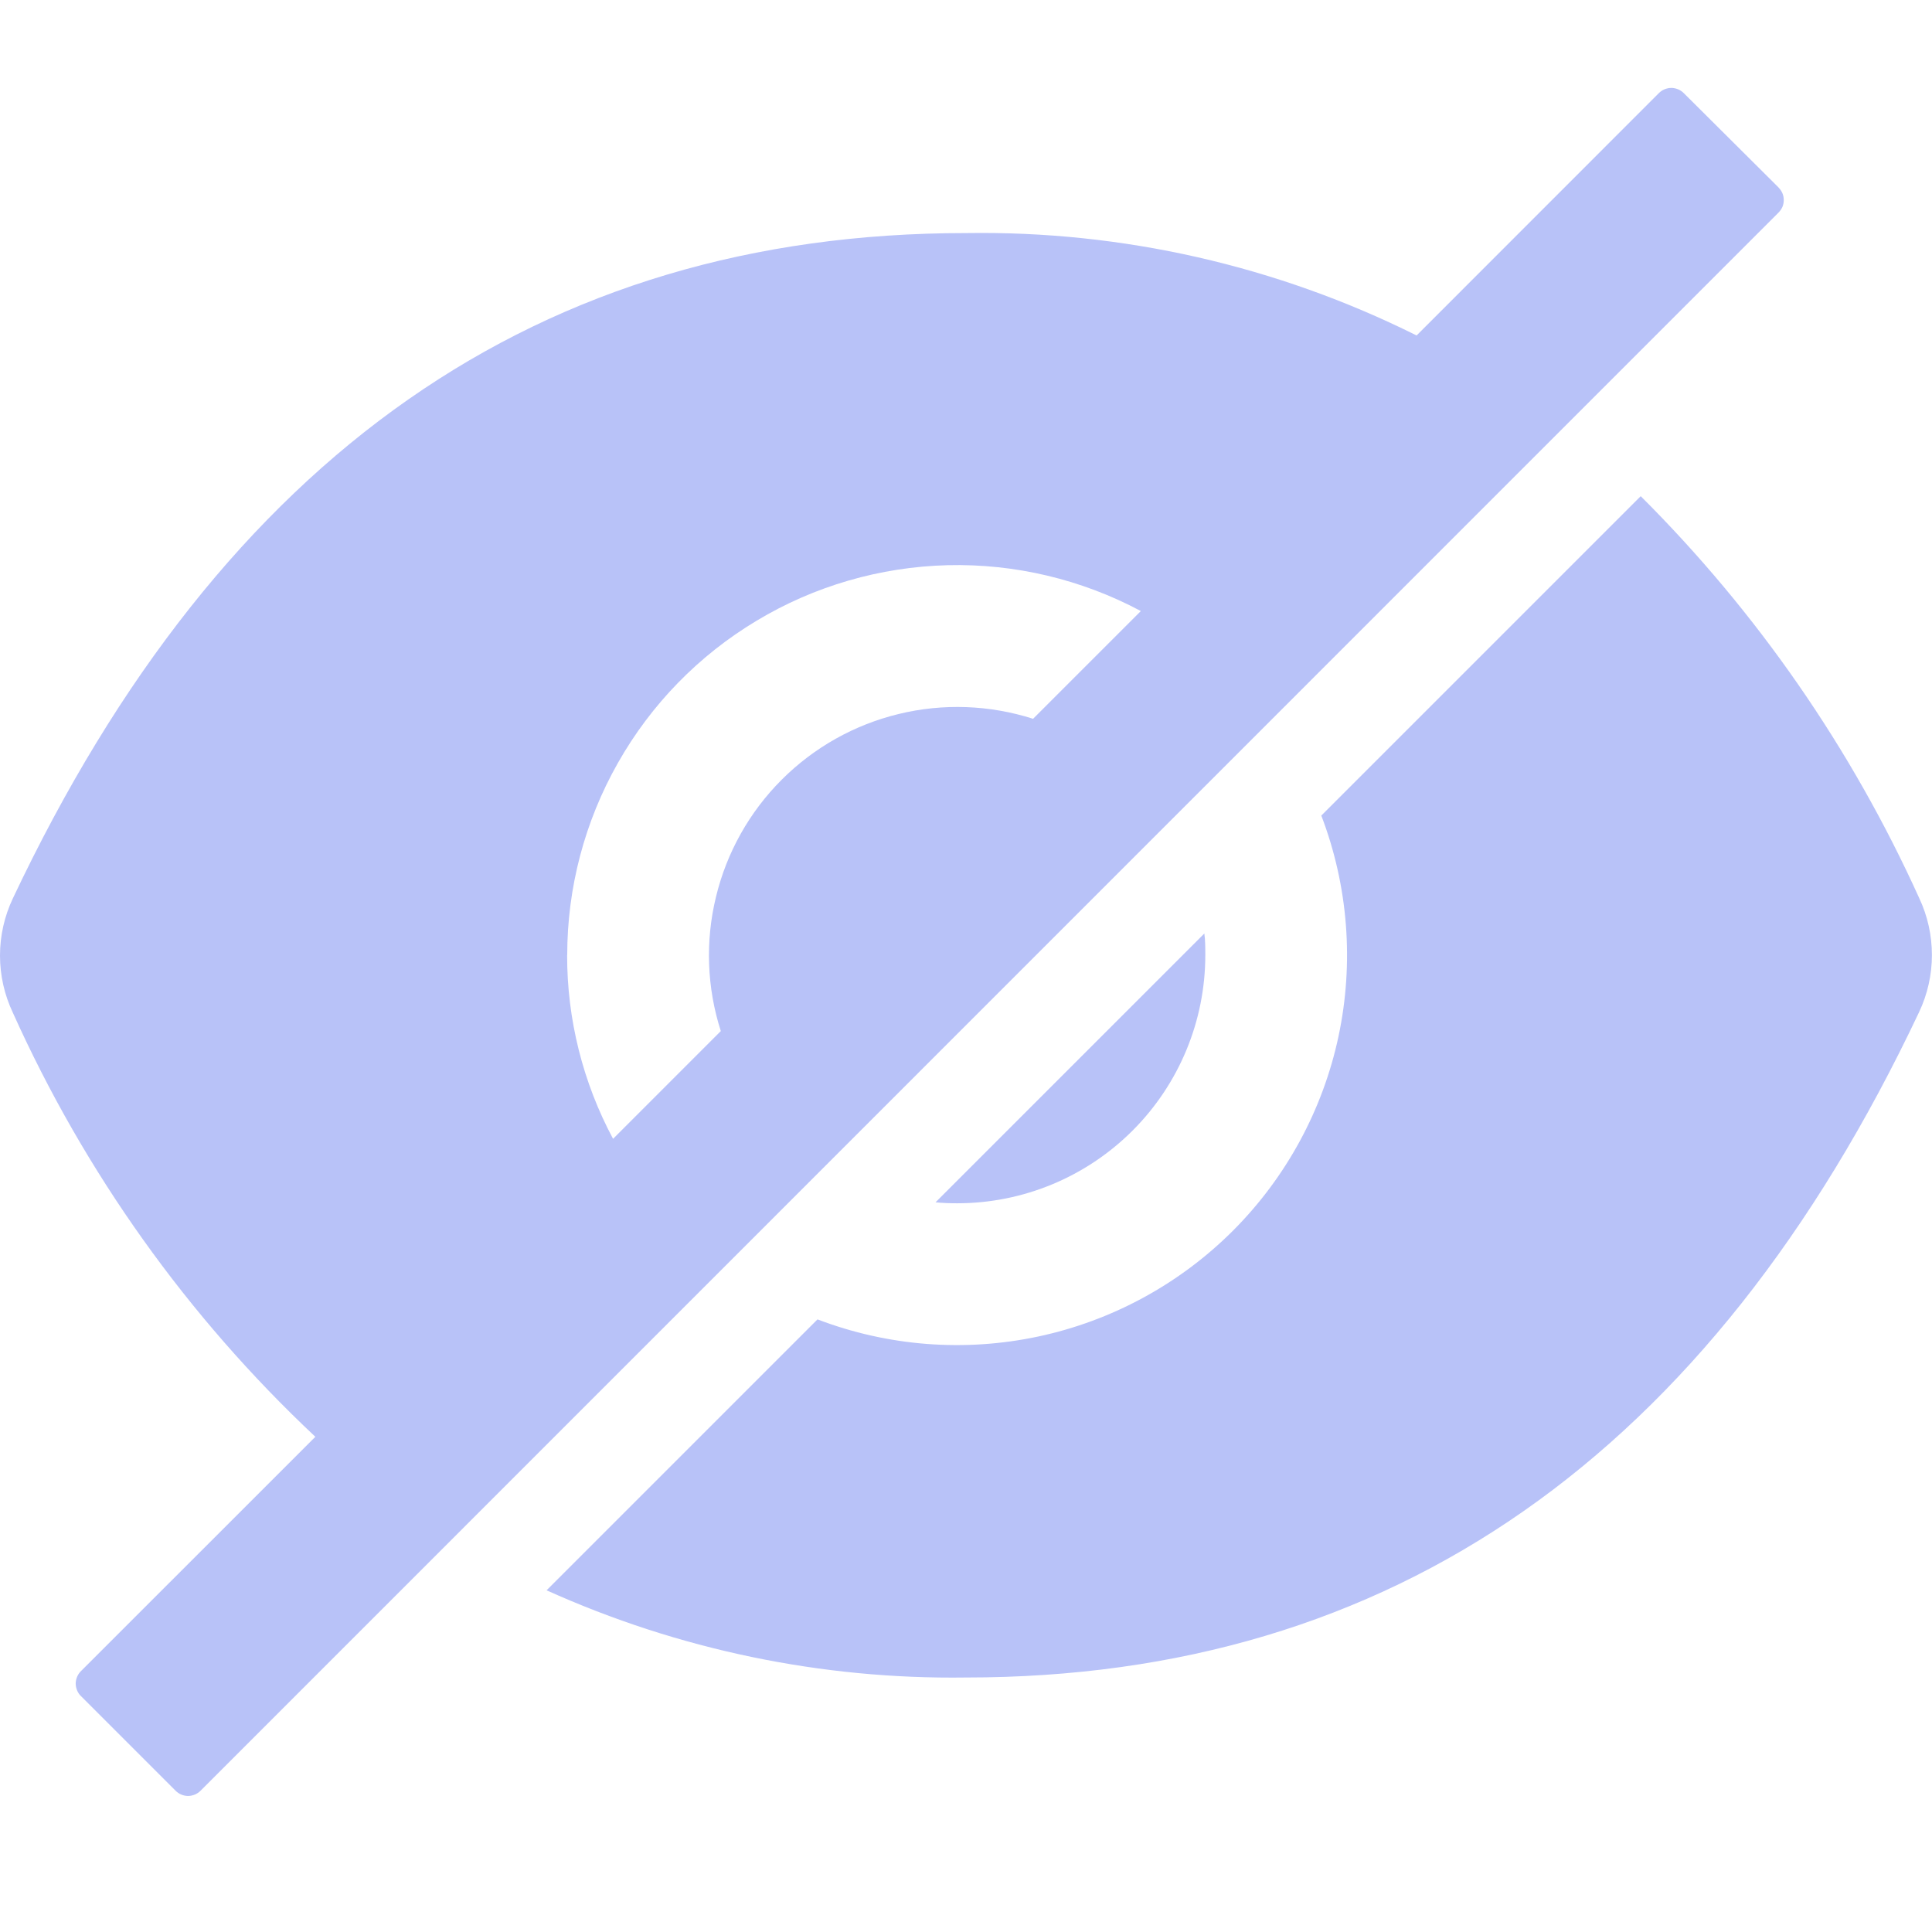 <svg xmlns="http://www.w3.org/2000/svg" width="22" height="22" fill="none" viewBox="0 0 22 22"><path fill="#B8C2F8" d="M10.899 13.702C11.649 13.702 12.367 13.404 12.897 12.874C13.427 12.344 13.725 11.626 13.725 10.876C13.725 10.793 13.725 10.711 13.714 10.63L10.653 13.691C10.734 13.699 10.816 13.702 10.899 13.702ZM20.253 2.135L19.174 1.061C19.155 1.042 19.133 1.027 19.109 1.017C19.084 1.007 19.058 1.001 19.032 1.001C19.005 1.001 18.979 1.007 18.954 1.017C18.93 1.027 18.908 1.042 18.889 1.061L16.131 3.82C14.539 3.026 12.779 2.626 11 2.654C6.151 2.654 2.533 5.18 0.146 10.231C0.05 10.434 0 10.656 0 10.881C0 11.106 0.05 11.328 0.146 11.531C0.965 13.352 2.135 14.994 3.591 16.361L0.922 19.029C0.903 19.048 0.888 19.07 0.878 19.094C0.868 19.119 0.862 19.145 0.862 19.172C0.862 19.198 0.868 19.224 0.878 19.249C0.888 19.273 0.903 19.296 0.922 19.314L1.999 20.391C2.018 20.41 2.04 20.425 2.064 20.435C2.089 20.445 2.115 20.451 2.142 20.451C2.168 20.451 2.194 20.445 2.219 20.435C2.243 20.425 2.265 20.41 2.284 20.391L20.252 2.421C20.271 2.402 20.286 2.38 20.297 2.356C20.307 2.331 20.312 2.305 20.312 2.278C20.312 2.251 20.307 2.225 20.297 2.201C20.286 2.176 20.271 2.154 20.252 2.135H20.253ZM6.459 10.876C6.459 10.109 6.658 9.355 7.036 8.688C7.414 8.02 7.958 7.462 8.616 7.068C9.273 6.673 10.022 6.456 10.789 6.436C11.556 6.417 12.314 6.597 12.991 6.958L11.764 8.185C11.269 8.027 10.74 8.007 10.235 8.13C9.73 8.252 9.269 8.511 8.901 8.879C8.534 9.246 8.275 9.707 8.153 10.213C8.03 10.717 8.049 11.246 8.208 11.741L6.981 12.968C6.637 12.325 6.457 11.607 6.458 10.877L6.459 10.876Z"/><path fill="#B8C2F8" d="M21.854 10.226C21.082 8.521 20.008 6.971 18.683 5.65L15.046 9.287C15.352 10.088 15.42 10.961 15.242 11.8C15.063 12.64 14.645 13.409 14.038 14.016C13.431 14.622 12.662 15.04 11.823 15.219C10.983 15.398 10.11 15.33 9.309 15.024L6.224 18.109C7.724 18.785 9.354 19.125 10.999 19.102C15.848 19.102 19.466 16.576 21.853 11.525C21.949 11.322 21.999 11.1 21.999 10.876C21.999 10.651 21.95 10.429 21.854 10.226Z"/></svg>
